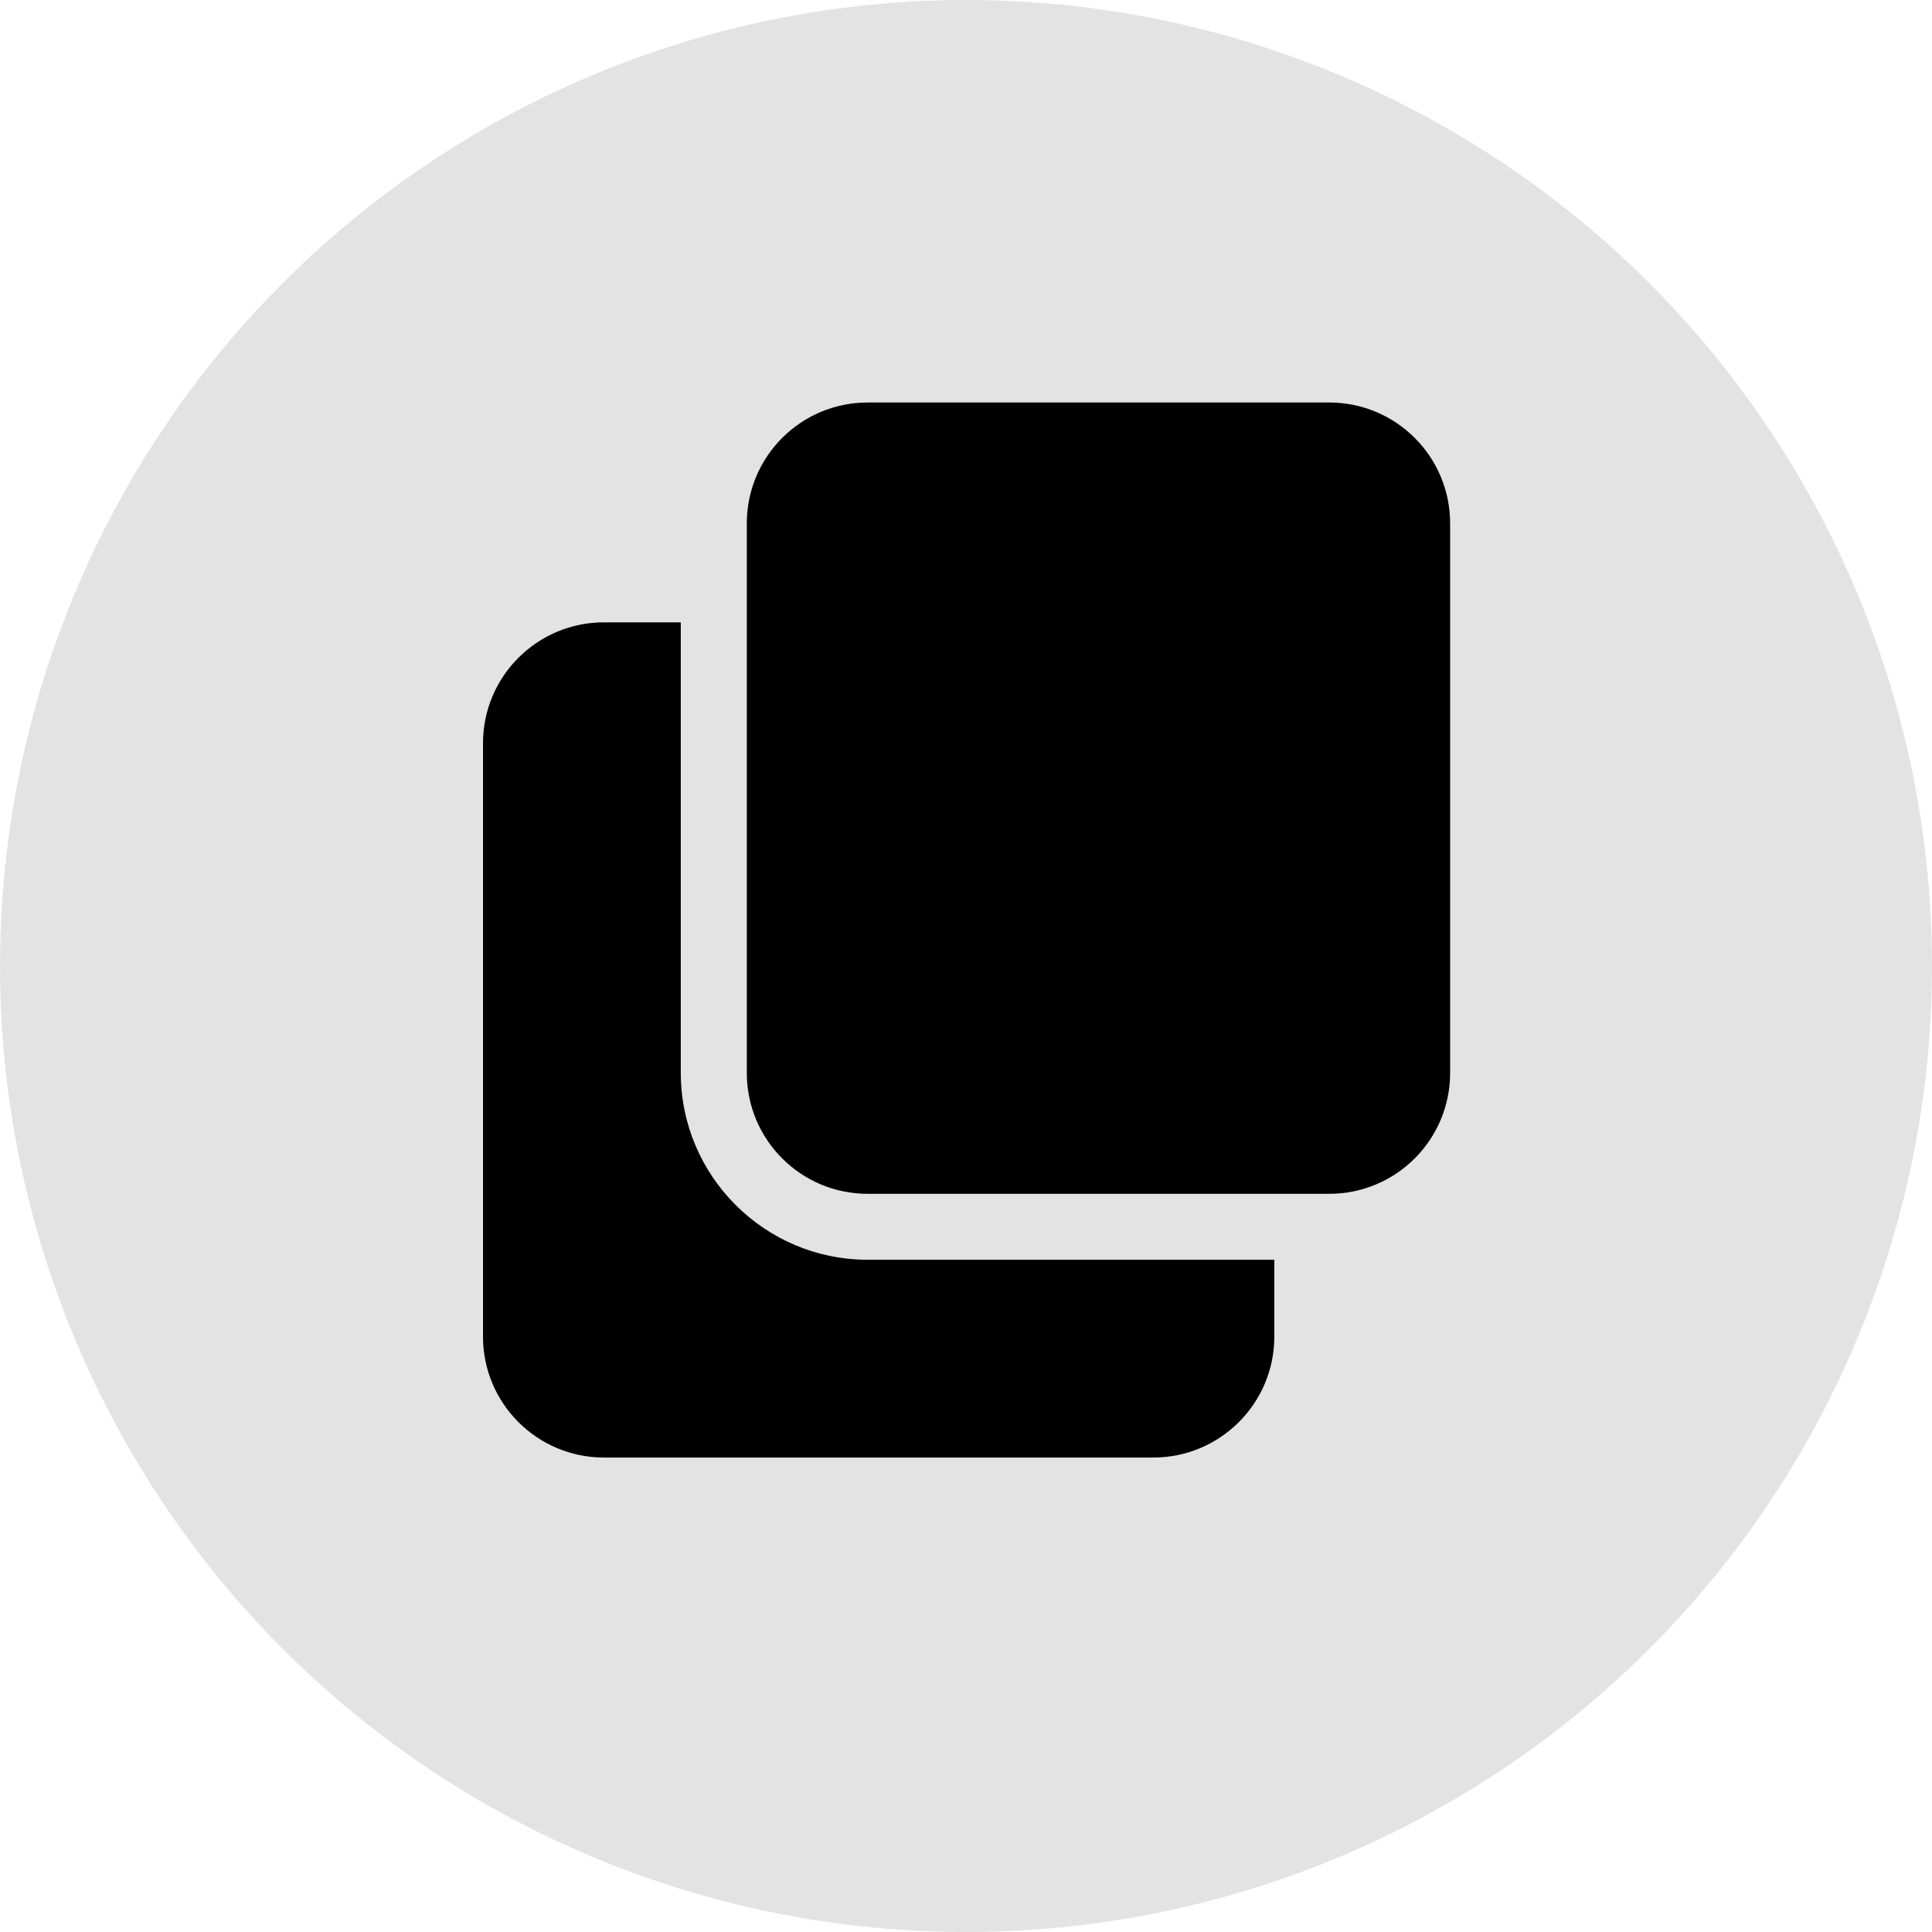 <svg xmlns="http://www.w3.org/2000/svg" xmlns:xlink="http://www.w3.org/1999/xlink" width="24" height="24" version="1.1" viewBox="0 0 24 24"><title>social/copy</title><desc>Created with Sketch.</desc><g id="social/copy" fill="none" fill-rule="evenodd" stroke="none" stroke-width="1"><circle id="Oval" cx="12" cy="12" r="12" fill="#E3E3E3" fill-rule="nonzero"/><g id="copy-(1)" fill="#000" fill-rule="nonzero" transform="translate(6, 5)"><path id="Shape" d="M4.778,10.649 C3.499,10.649 2.457,9.608 2.457,8.328 L2.457,2.731 L1.502,2.731 C0.673,2.731 0,3.404 0,4.232 L0,11.605 C0,12.433 0.673,13.106 1.502,13.106 L8.328,13.106 C9.156,13.106 9.83,12.433 9.83,11.605 L9.83,10.649 L4.778,10.649 Z"/><path id="Shape" d="M12.014,1.502 C12.014,0.672 11.342,0 10.512,0 L4.778,0 C3.949,0 3.277,0.672 3.277,1.502 L3.277,8.328 C3.277,9.158 3.949,9.83 4.778,9.83 L10.512,9.83 C11.342,9.83 12.014,9.158 12.014,8.328 L12.014,1.502 Z"/></g></g></svg>